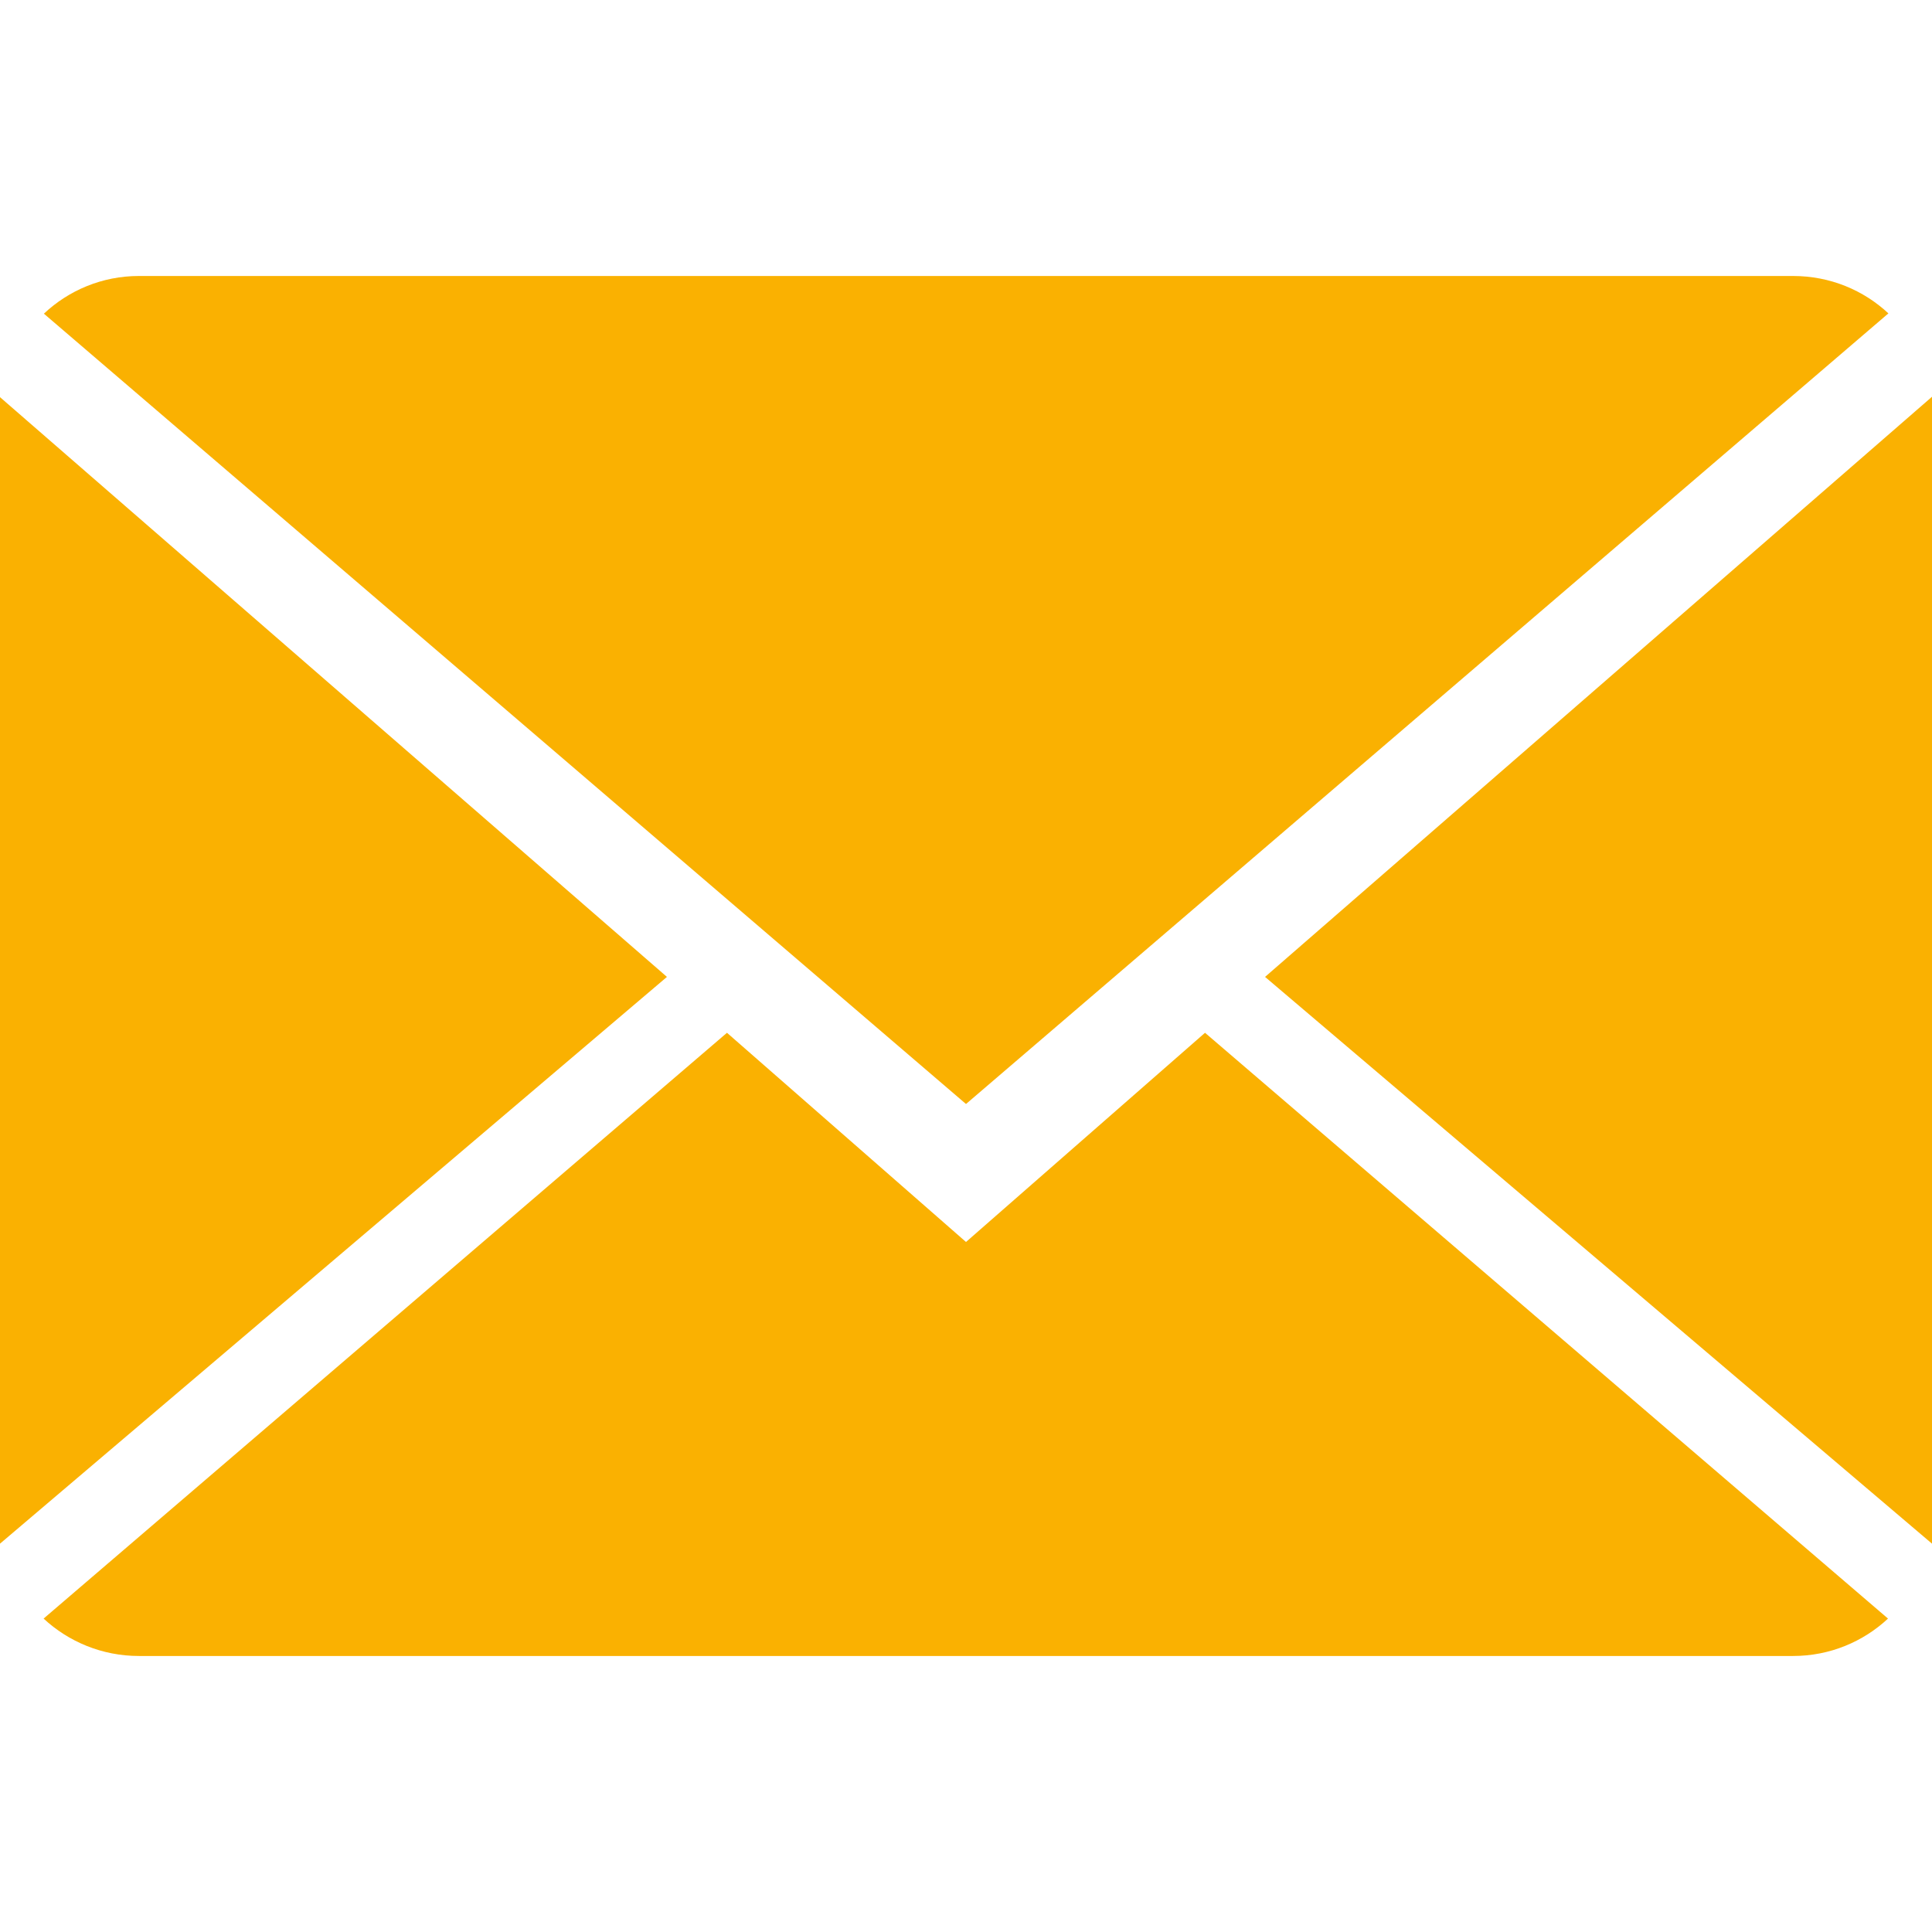 <svg width="67" height="67" viewBox="0 0 67 67" fill="none" xmlns="http://www.w3.org/2000/svg">
<path d="M33.5 43.071L25.211 35.816L1.512 56.131C2.374 56.931 3.537 57.428 4.819 57.428H62.181C63.459 57.428 64.617 56.931 65.474 56.131L41.789 35.816L33.5 43.071Z" fill="#FAB101"/>
<path d="M65.488 10.868C64.626 10.064 63.468 9.571 62.181 9.571H4.819C3.541 9.571 2.383 10.069 1.522 10.878L33.5 38.286L65.488 10.868Z" fill="#FAB101"/>
<path d="M0 13.773V53.533L23.129 33.878L0 13.773Z" fill="#FAB101"/>
<path d="M43.871 33.878L67 53.533V13.759L43.871 33.878Z" fill="#FAB101"/>
</svg>
